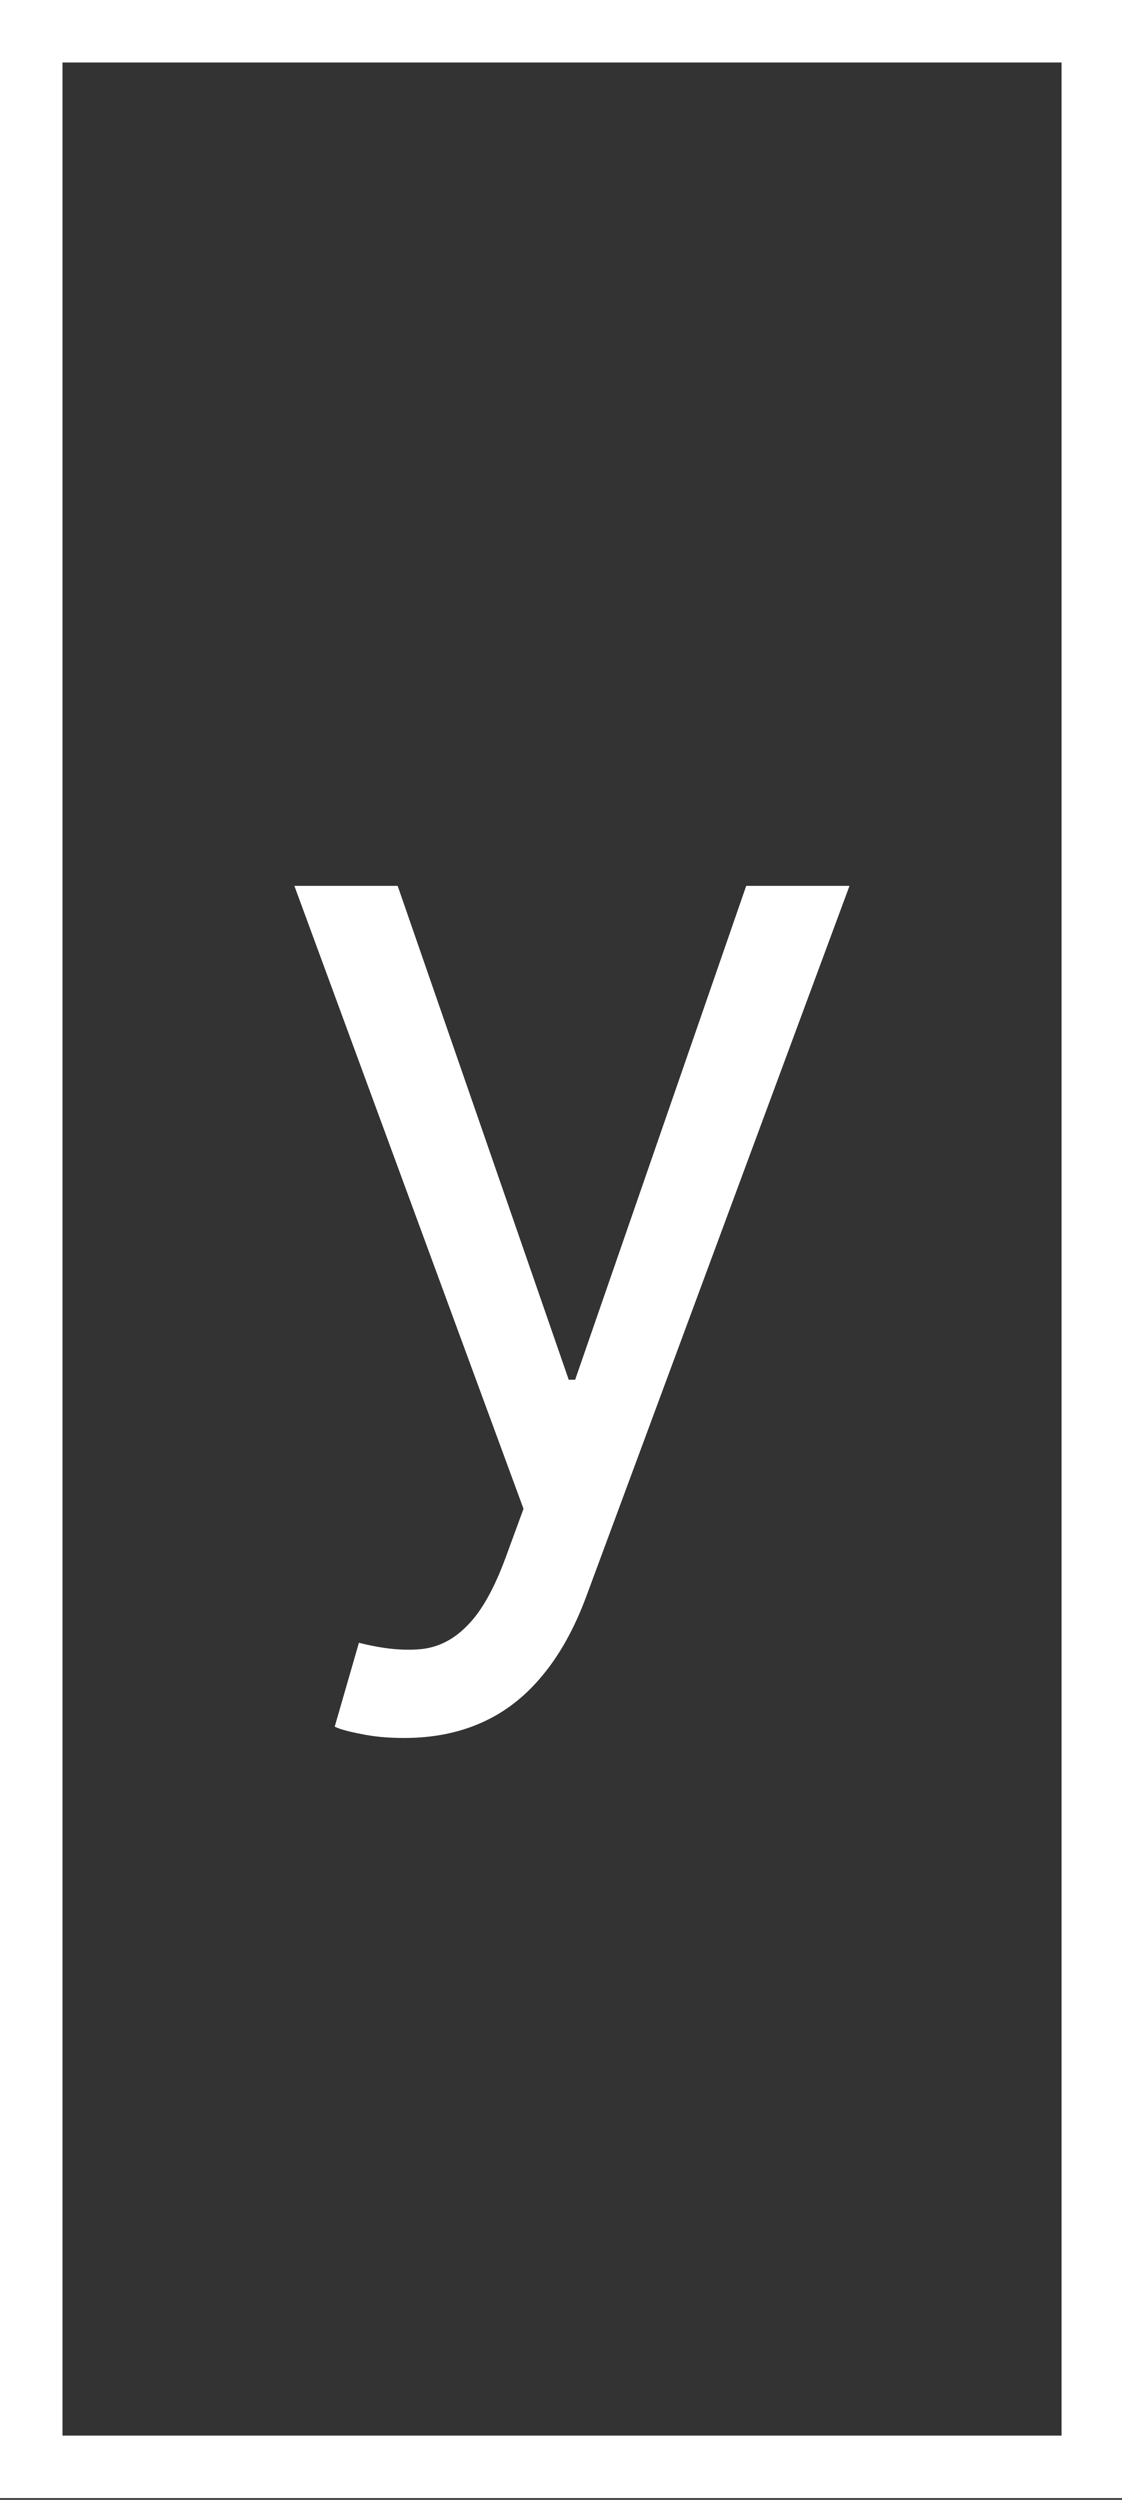 <svg width="79" height="176" viewBox="0 0 79 176" fill="none" xmlns="http://www.w3.org/2000/svg">
<rect x="0" y="0" width="79" height="176" fill="#333333" stroke="none"/>
<g clip-path="url(#clip0_5_570)">
<path d="M28.453 122.362C27.317 122.362 26.304 122.267 25.414 122.078C24.524 121.907 23.908 121.737 23.567 121.566L25.272 115.658C26.9 116.074 28.34 116.226 29.589 116.112C30.839 115.999 31.947 115.44 32.913 114.436C33.898 113.452 34.797 111.852 35.611 109.636L36.861 106.227L20.727 62.369H27.999L40.043 97.138H40.497L52.541 62.369H59.813L41.292 112.363C40.459 114.616 39.427 116.482 38.196 117.959C36.965 119.455 35.536 120.563 33.907 121.282C32.297 122.002 30.48 122.362 28.453 122.362Z" fill="white"/>
<rect x="2.2" y="2.2" width="74.745" height="171.478" stroke="white" stroke-width="4.4"/>
</g>
<defs>
<clipPath id="clip0_5_570">
<rect width="79" height="176" fill="white"/>
</clipPath>
</defs>
</svg>
